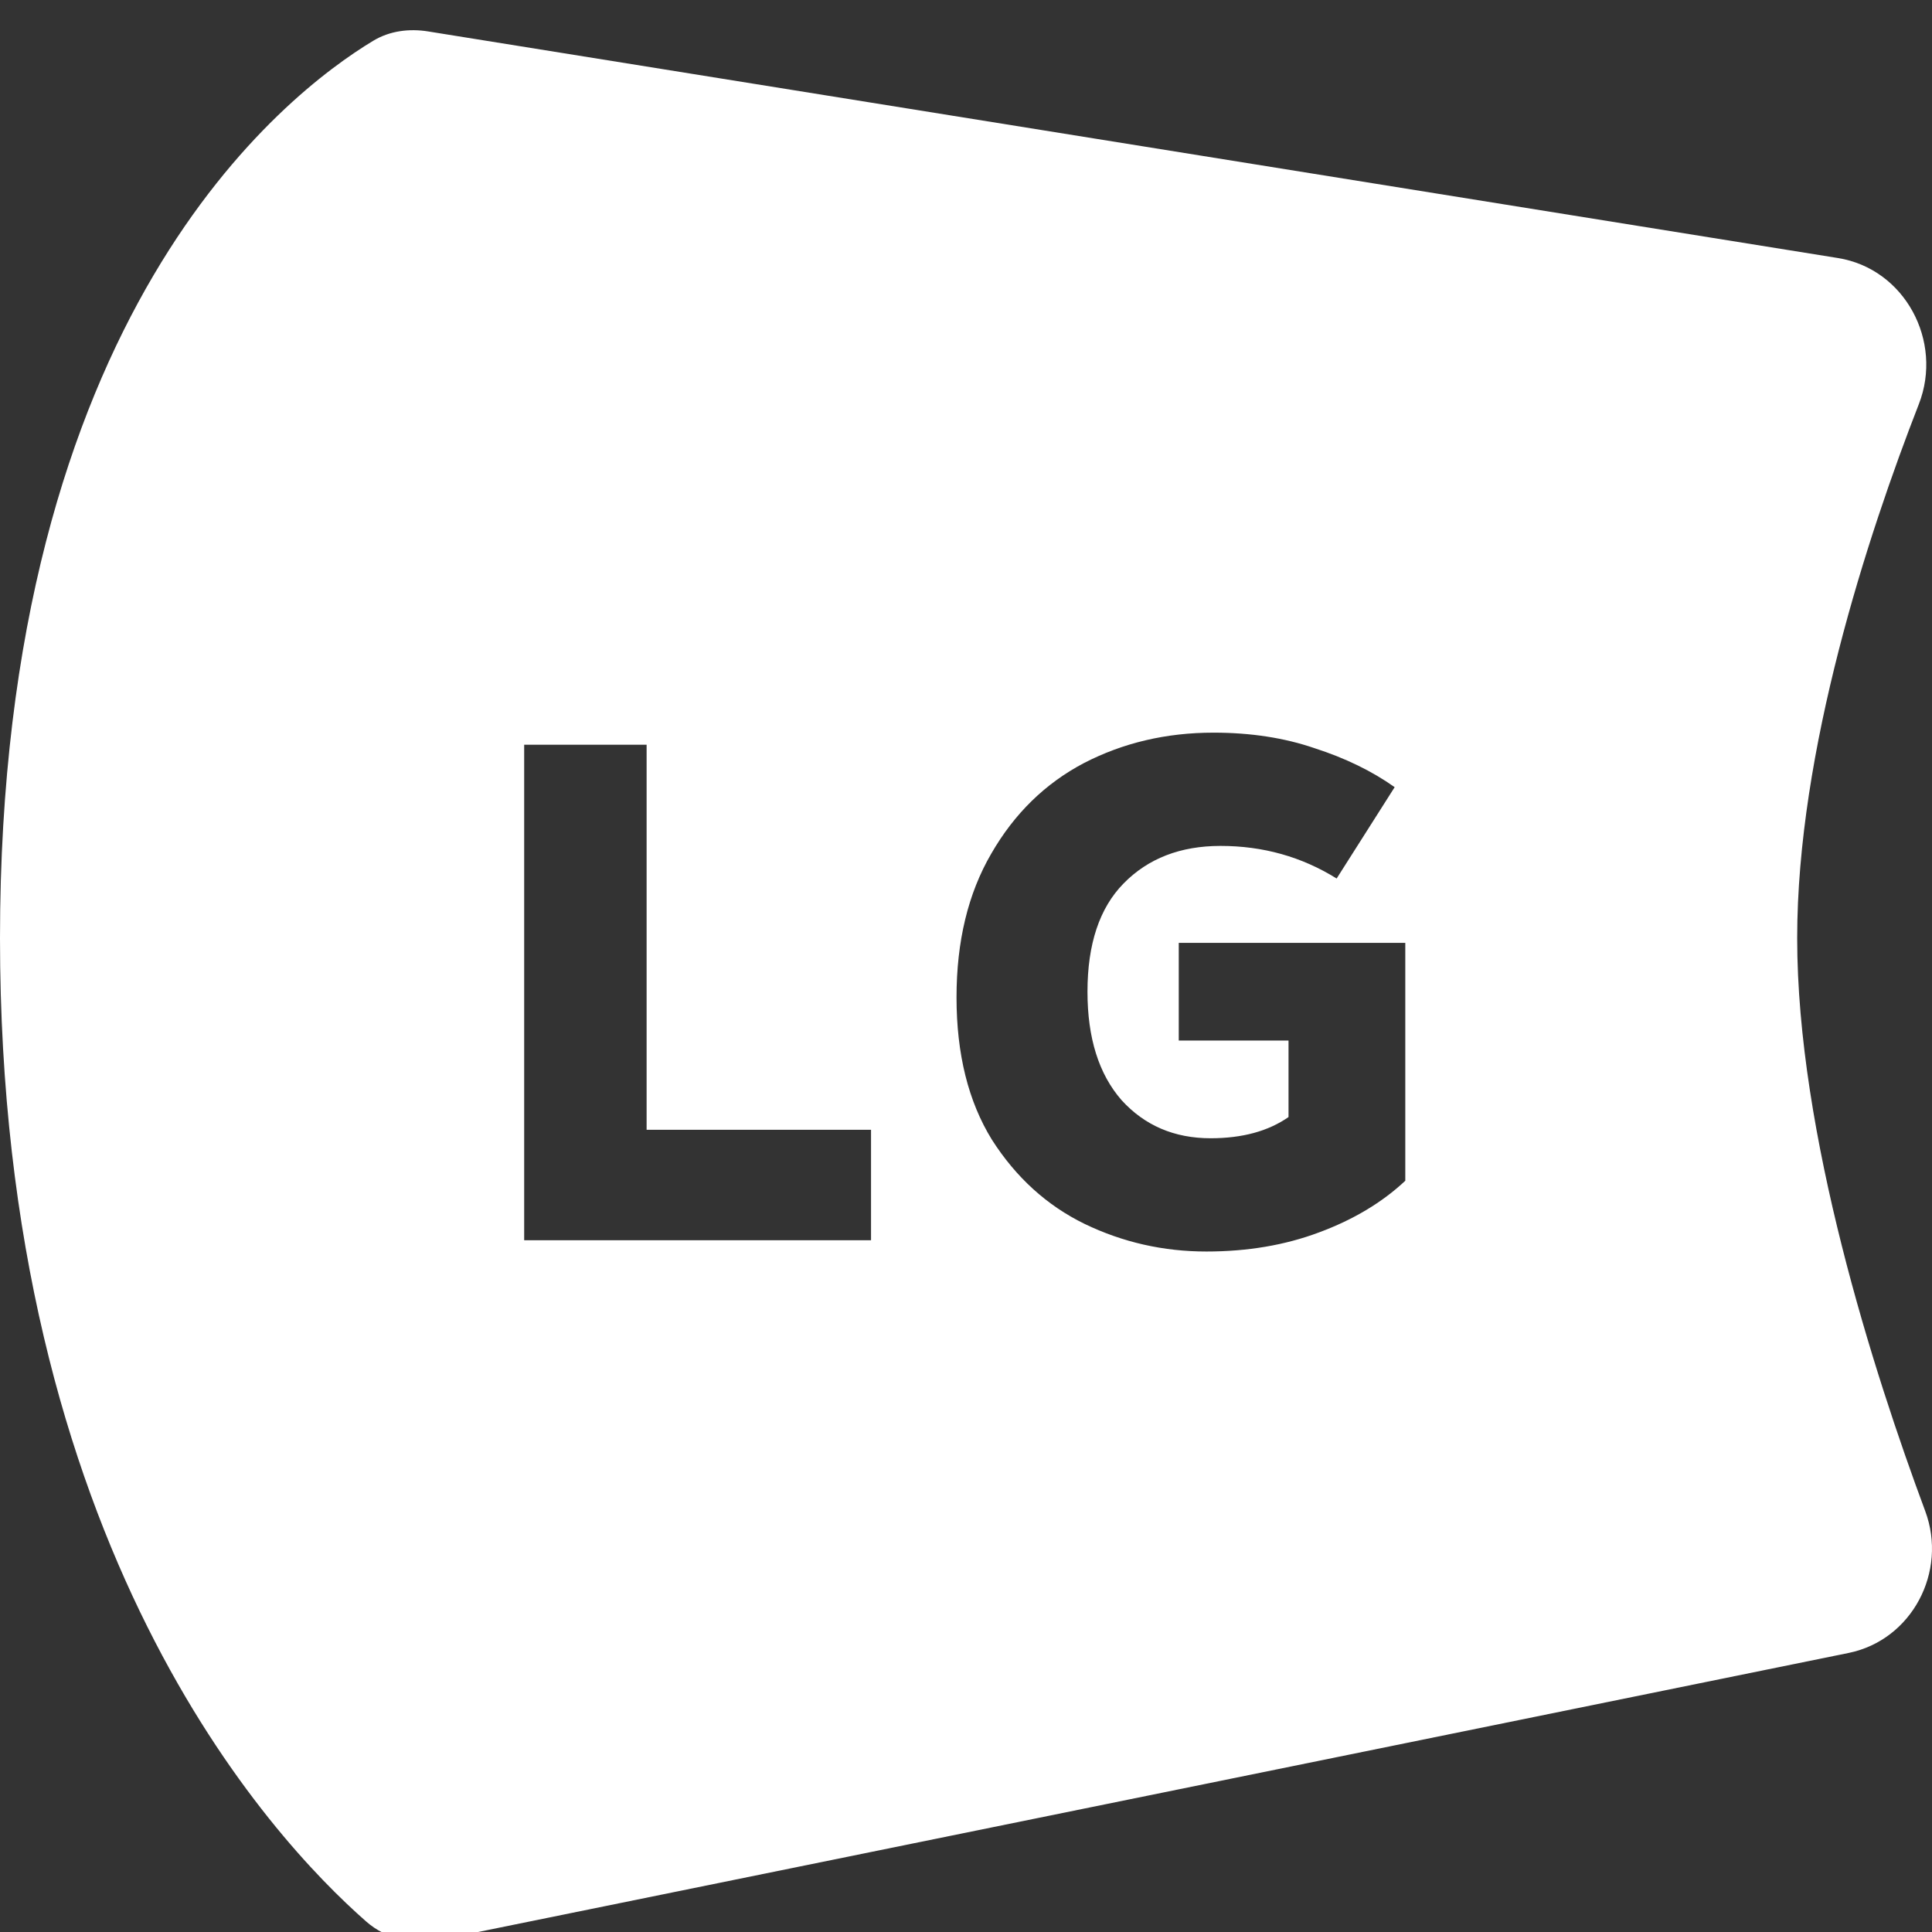 <svg width="32" height="32" viewBox="0 0 32 32" fill="none" xmlns="http://www.w3.org/2000/svg">
<rect x="0" y="0" width="32" height="32" fill="#333333" stroke="none"/>
<g clip-path="url(#clip0_1967:17676)">
<path fill-rule="evenodd" clip-rule="evenodd" d="M7.094 0.521L30.443 4.274C31.549 4.452 32.189 5.65 31.782 6.694C30.931 8.879 29.767 12.433 29.767 15.539C29.767 18.775 31.031 22.724 31.888 25.029C32.261 26.032 31.668 27.164 30.619 27.378L7.304 32.125C6.862 32.215 6.405 32.125 6.066 31.827C4.482 30.438 0 25.615 0 15.539C0 5.2 4.718 1.557 6.184 0.674C6.457 0.51 6.78 0.47 7.094 0.521ZM21.775 12.393C21.275 12.221 20.716 12.135 20.099 12.135C19.317 12.135 18.602 12.303 17.953 12.639C17.312 12.976 16.8 13.476 16.418 14.14C16.035 14.797 15.843 15.59 15.843 16.52C15.843 17.458 16.038 18.244 16.429 18.877C16.828 19.502 17.34 19.967 17.965 20.272C18.598 20.577 19.27 20.729 19.982 20.729C20.662 20.729 21.283 20.624 21.846 20.413C22.416 20.202 22.893 19.916 23.276 19.557V15.617H19.524V17.235H21.342V18.502C21.006 18.736 20.576 18.853 20.052 18.853C19.45 18.853 18.958 18.642 18.575 18.22C18.2 17.79 18.012 17.192 18.012 16.426C18.012 15.637 18.211 15.039 18.61 14.633C19.016 14.218 19.552 14.011 20.216 14.011C20.92 14.011 21.561 14.191 22.139 14.551L23.1 13.038C22.725 12.772 22.284 12.557 21.775 12.393ZM8.682 20.542H14.427V18.713H10.71V12.335H8.682V20.542Z" fill="white"/>
</g>
<defs>
<clipPath id="clip0_1967:17676">
<rect width="32" height="32" fill="white"/>
</clipPath>
</defs>
</svg>
